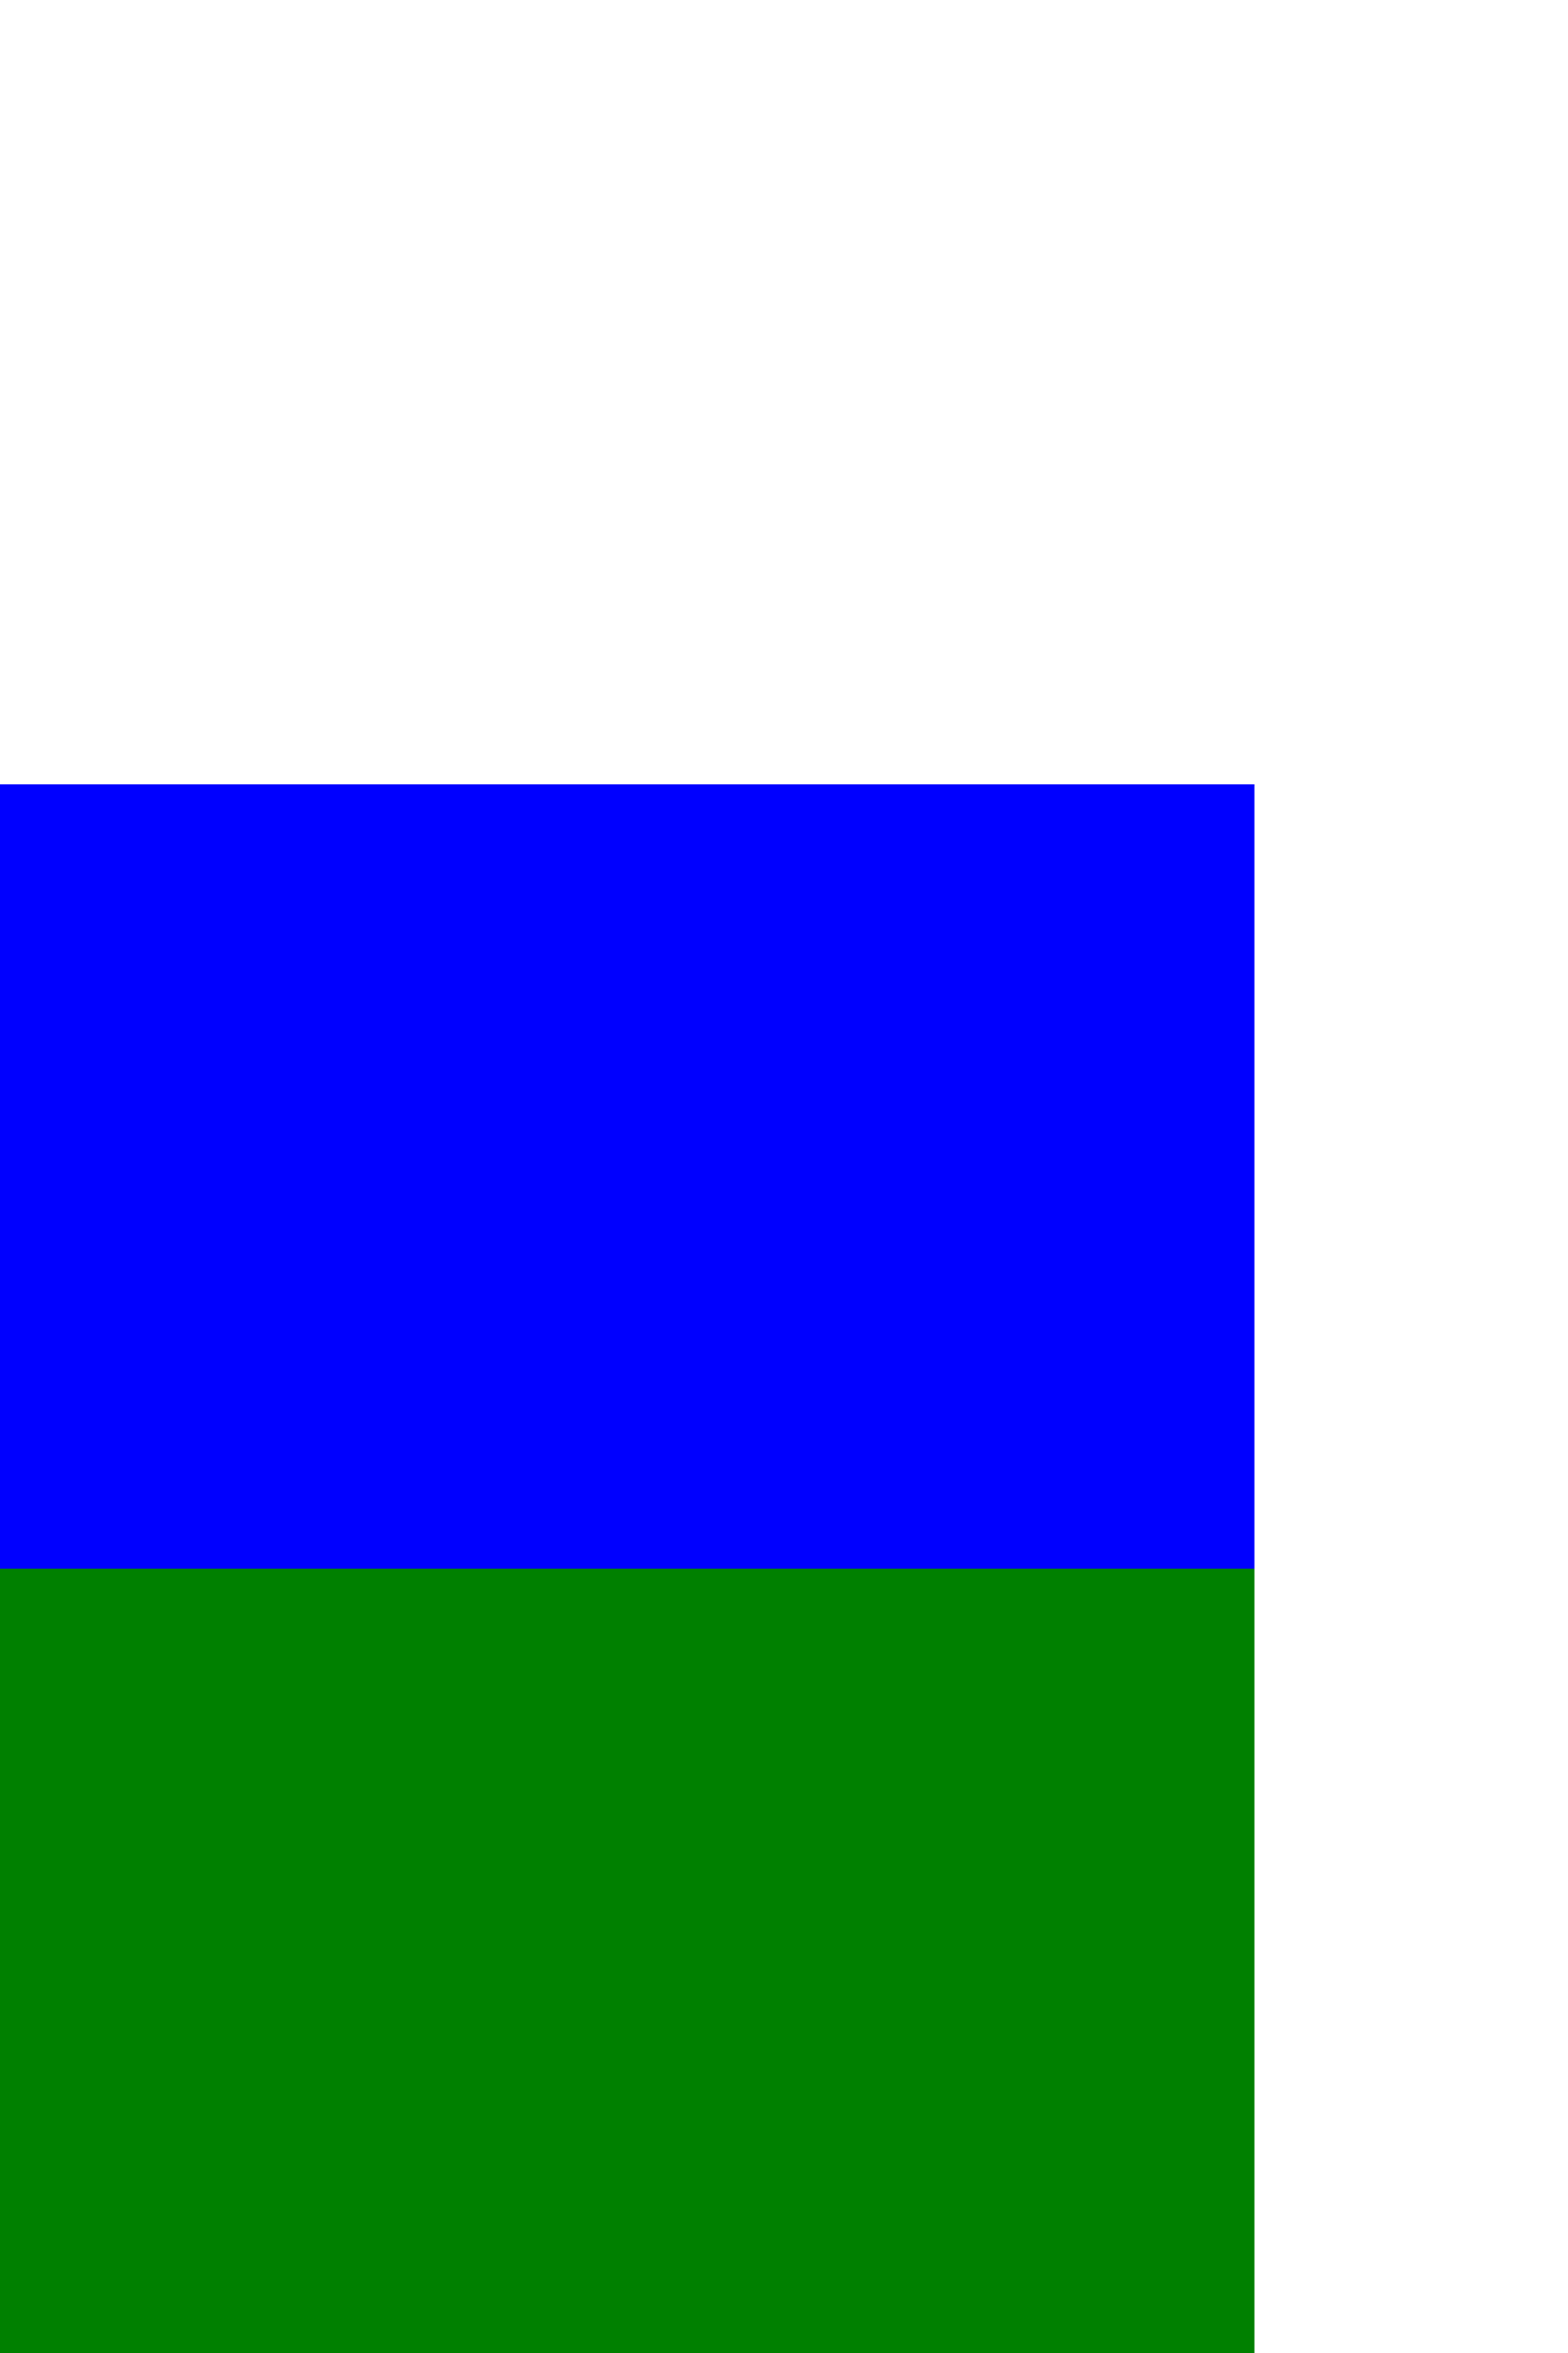 <svg xmlns="http://www.w3.org/2000/svg" viewBox="0 0 10 15">
	<path fill="#fff" d="M0 0h10v15H0z" stroke-width="1"/>
	<path fill="red" d="M0 0h2v15H0z" stroke-width="1"/>
	<path fill="#00f" d="M0 5h8v5H0z" stroke-width="1"/>
	<path fill="#fff" d="M0 0h8v5H0z" stroke-width="1"/>
	<path fill="green" d="M0 10h8v5H0z" stroke-width="1"/>
</svg>